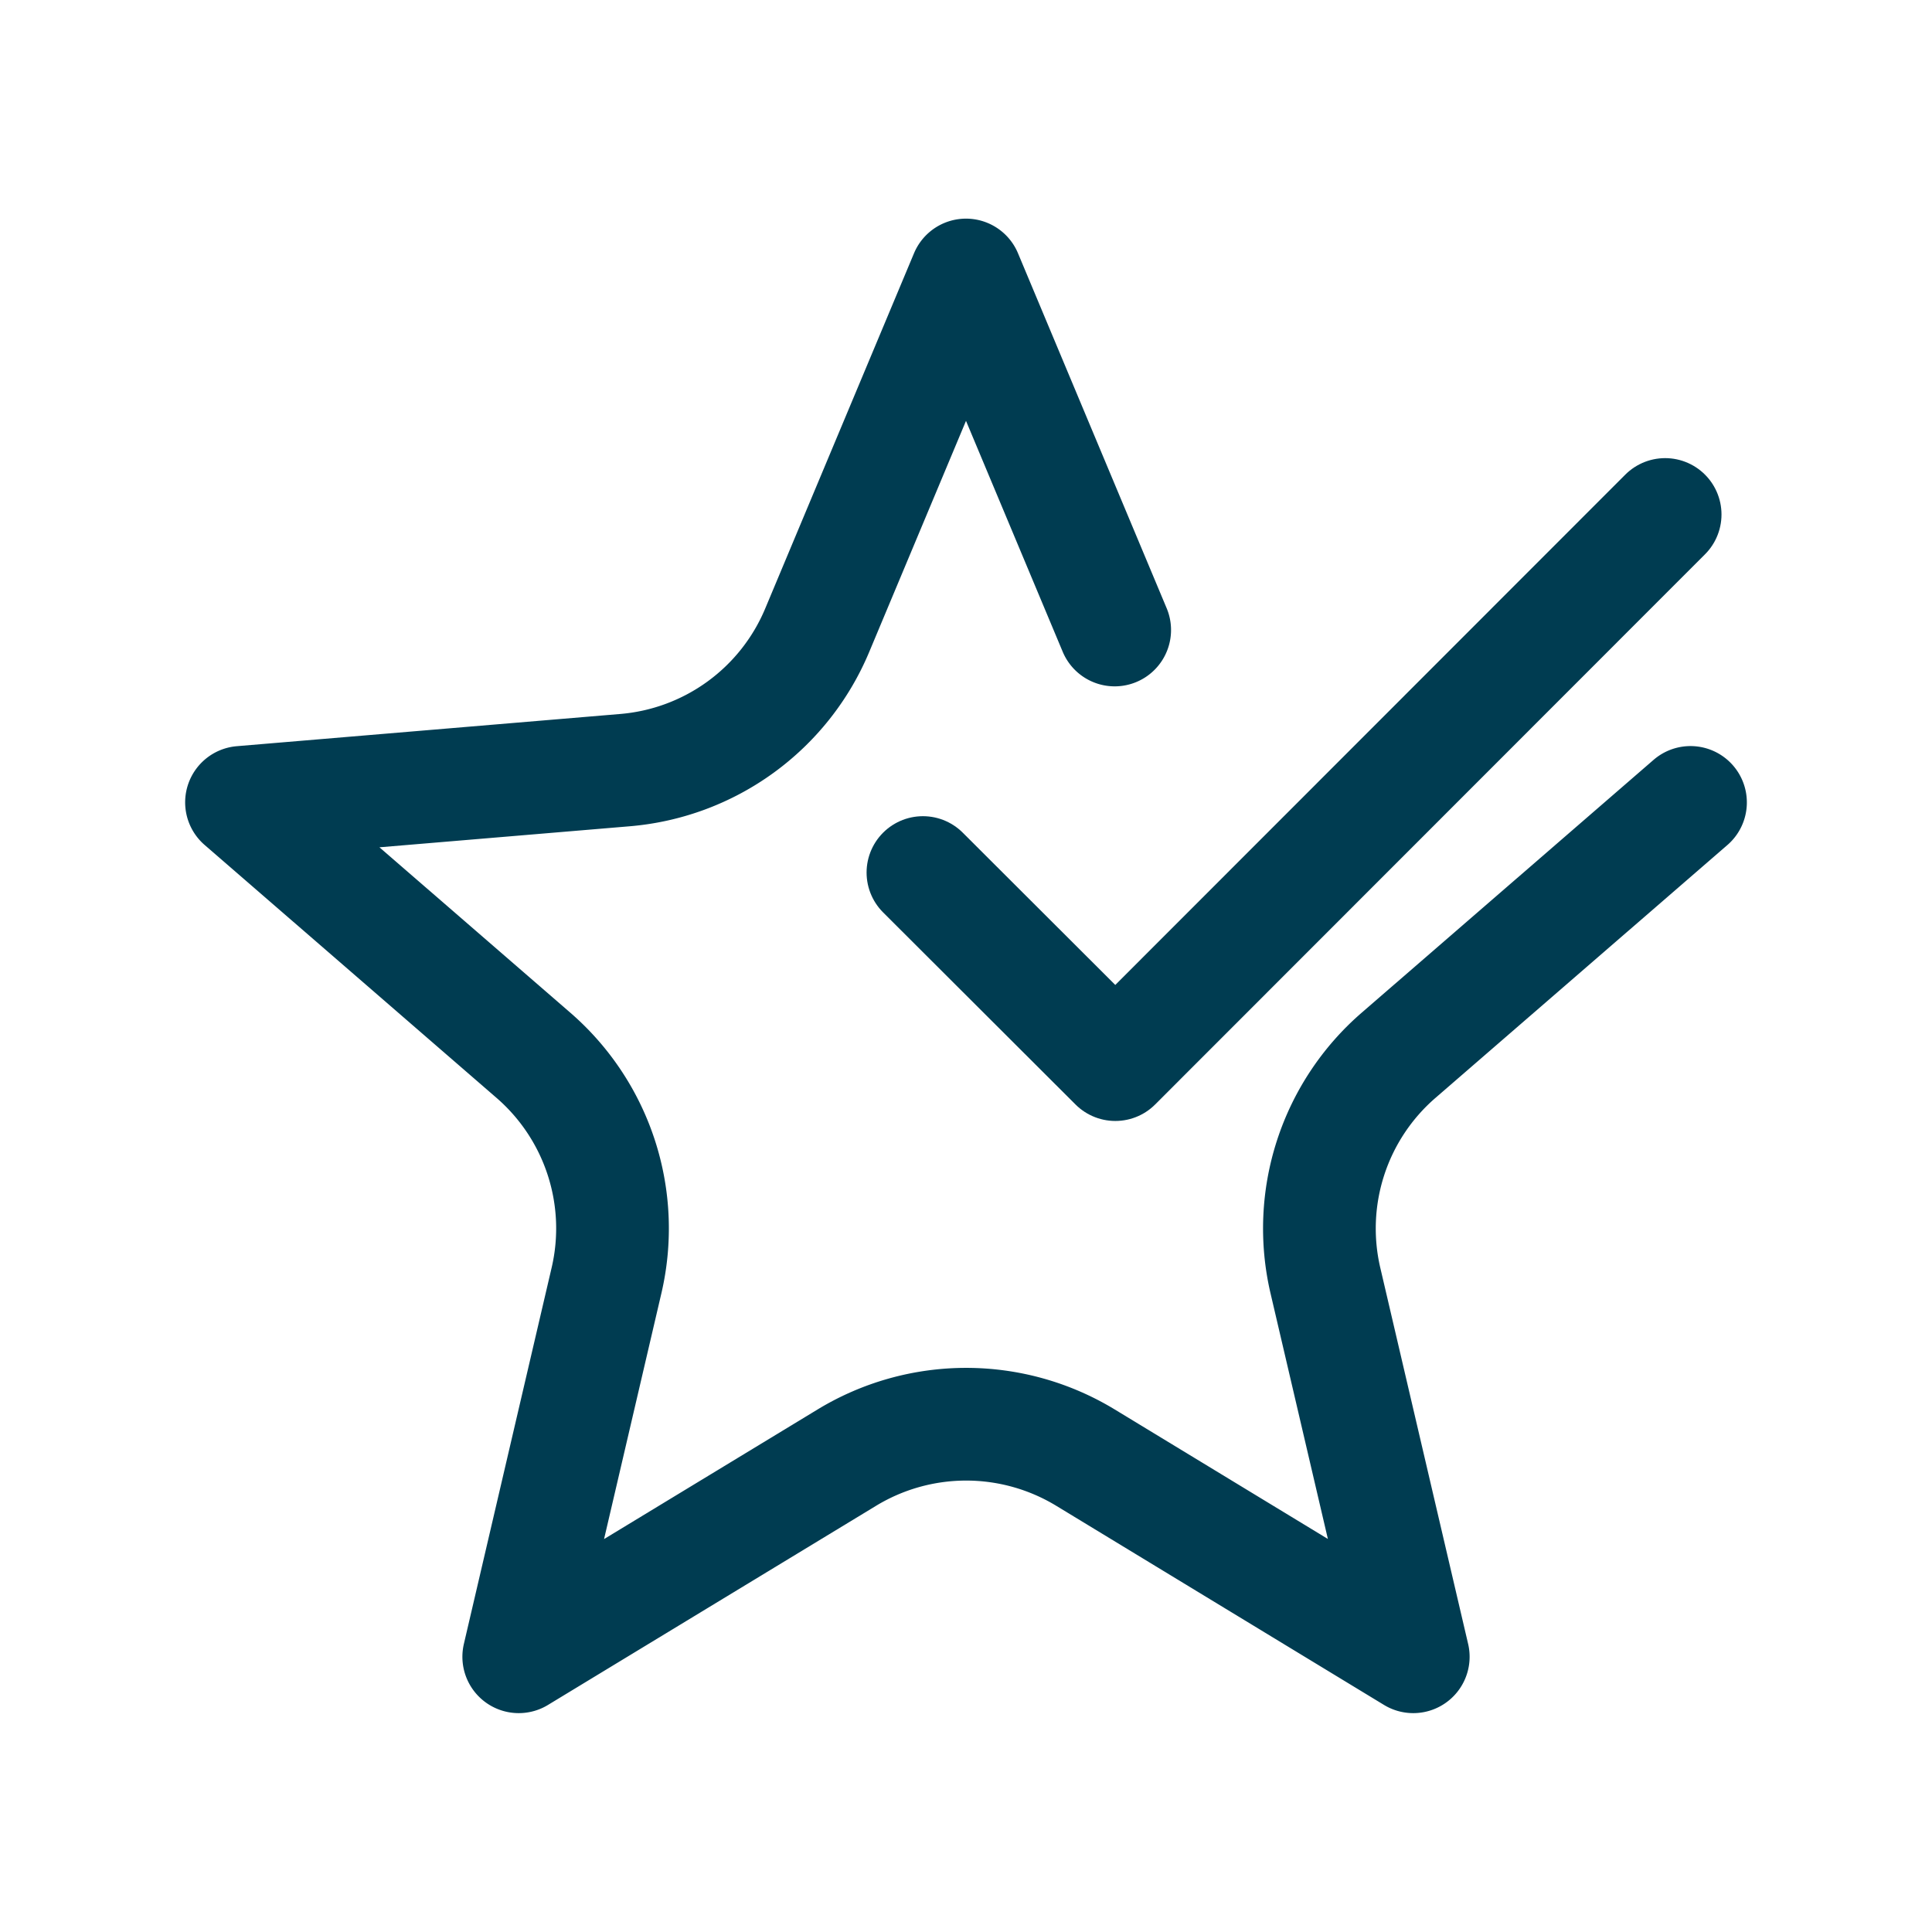 <svg id="IconFeatures24" xmlns="http://www.w3.org/2000/svg" width="24" height="24" viewBox="0 0 24 24">
  <g id="IconFeatures24-2" data-name="IconFeatures24" transform="translate(1 1)">
    <rect id="Rectangle_502" data-name="Rectangle 502" width="24" height="24" transform="translate(-1 -1)" fill="#fff" opacity="0"/>
    <path id="Path_2839" data-name="Path 2839" d="M12.127,5.745,10.28,1.335m0,0L8.433,5.745A2.846,2.846,0,0,1,6.041,7.486l-4.761.4,3.625,3.141a2.845,2.845,0,0,1,.909,2.8L4.724,18.5,8.8,16.026a2.855,2.855,0,0,1,2.964,0L15.836,18.5l-1.091-4.672a2.845,2.845,0,0,1,.909-2.8L19.28,7.887" transform="translate(0.72 1.081)" fill="none" stroke="#003c51" stroke-linecap="round" stroke-linejoin="round" stroke-width="1.4"/>
    <path id="Path_2840" data-name="Path 2840" d="M6.61,7.676,9,10.062,15.83,3.228" transform="translate(3.855 2.163)" fill="none" stroke="#003c51" stroke-linecap="round" stroke-linejoin="round" stroke-width="1.4"/>
  </g>
</svg>
